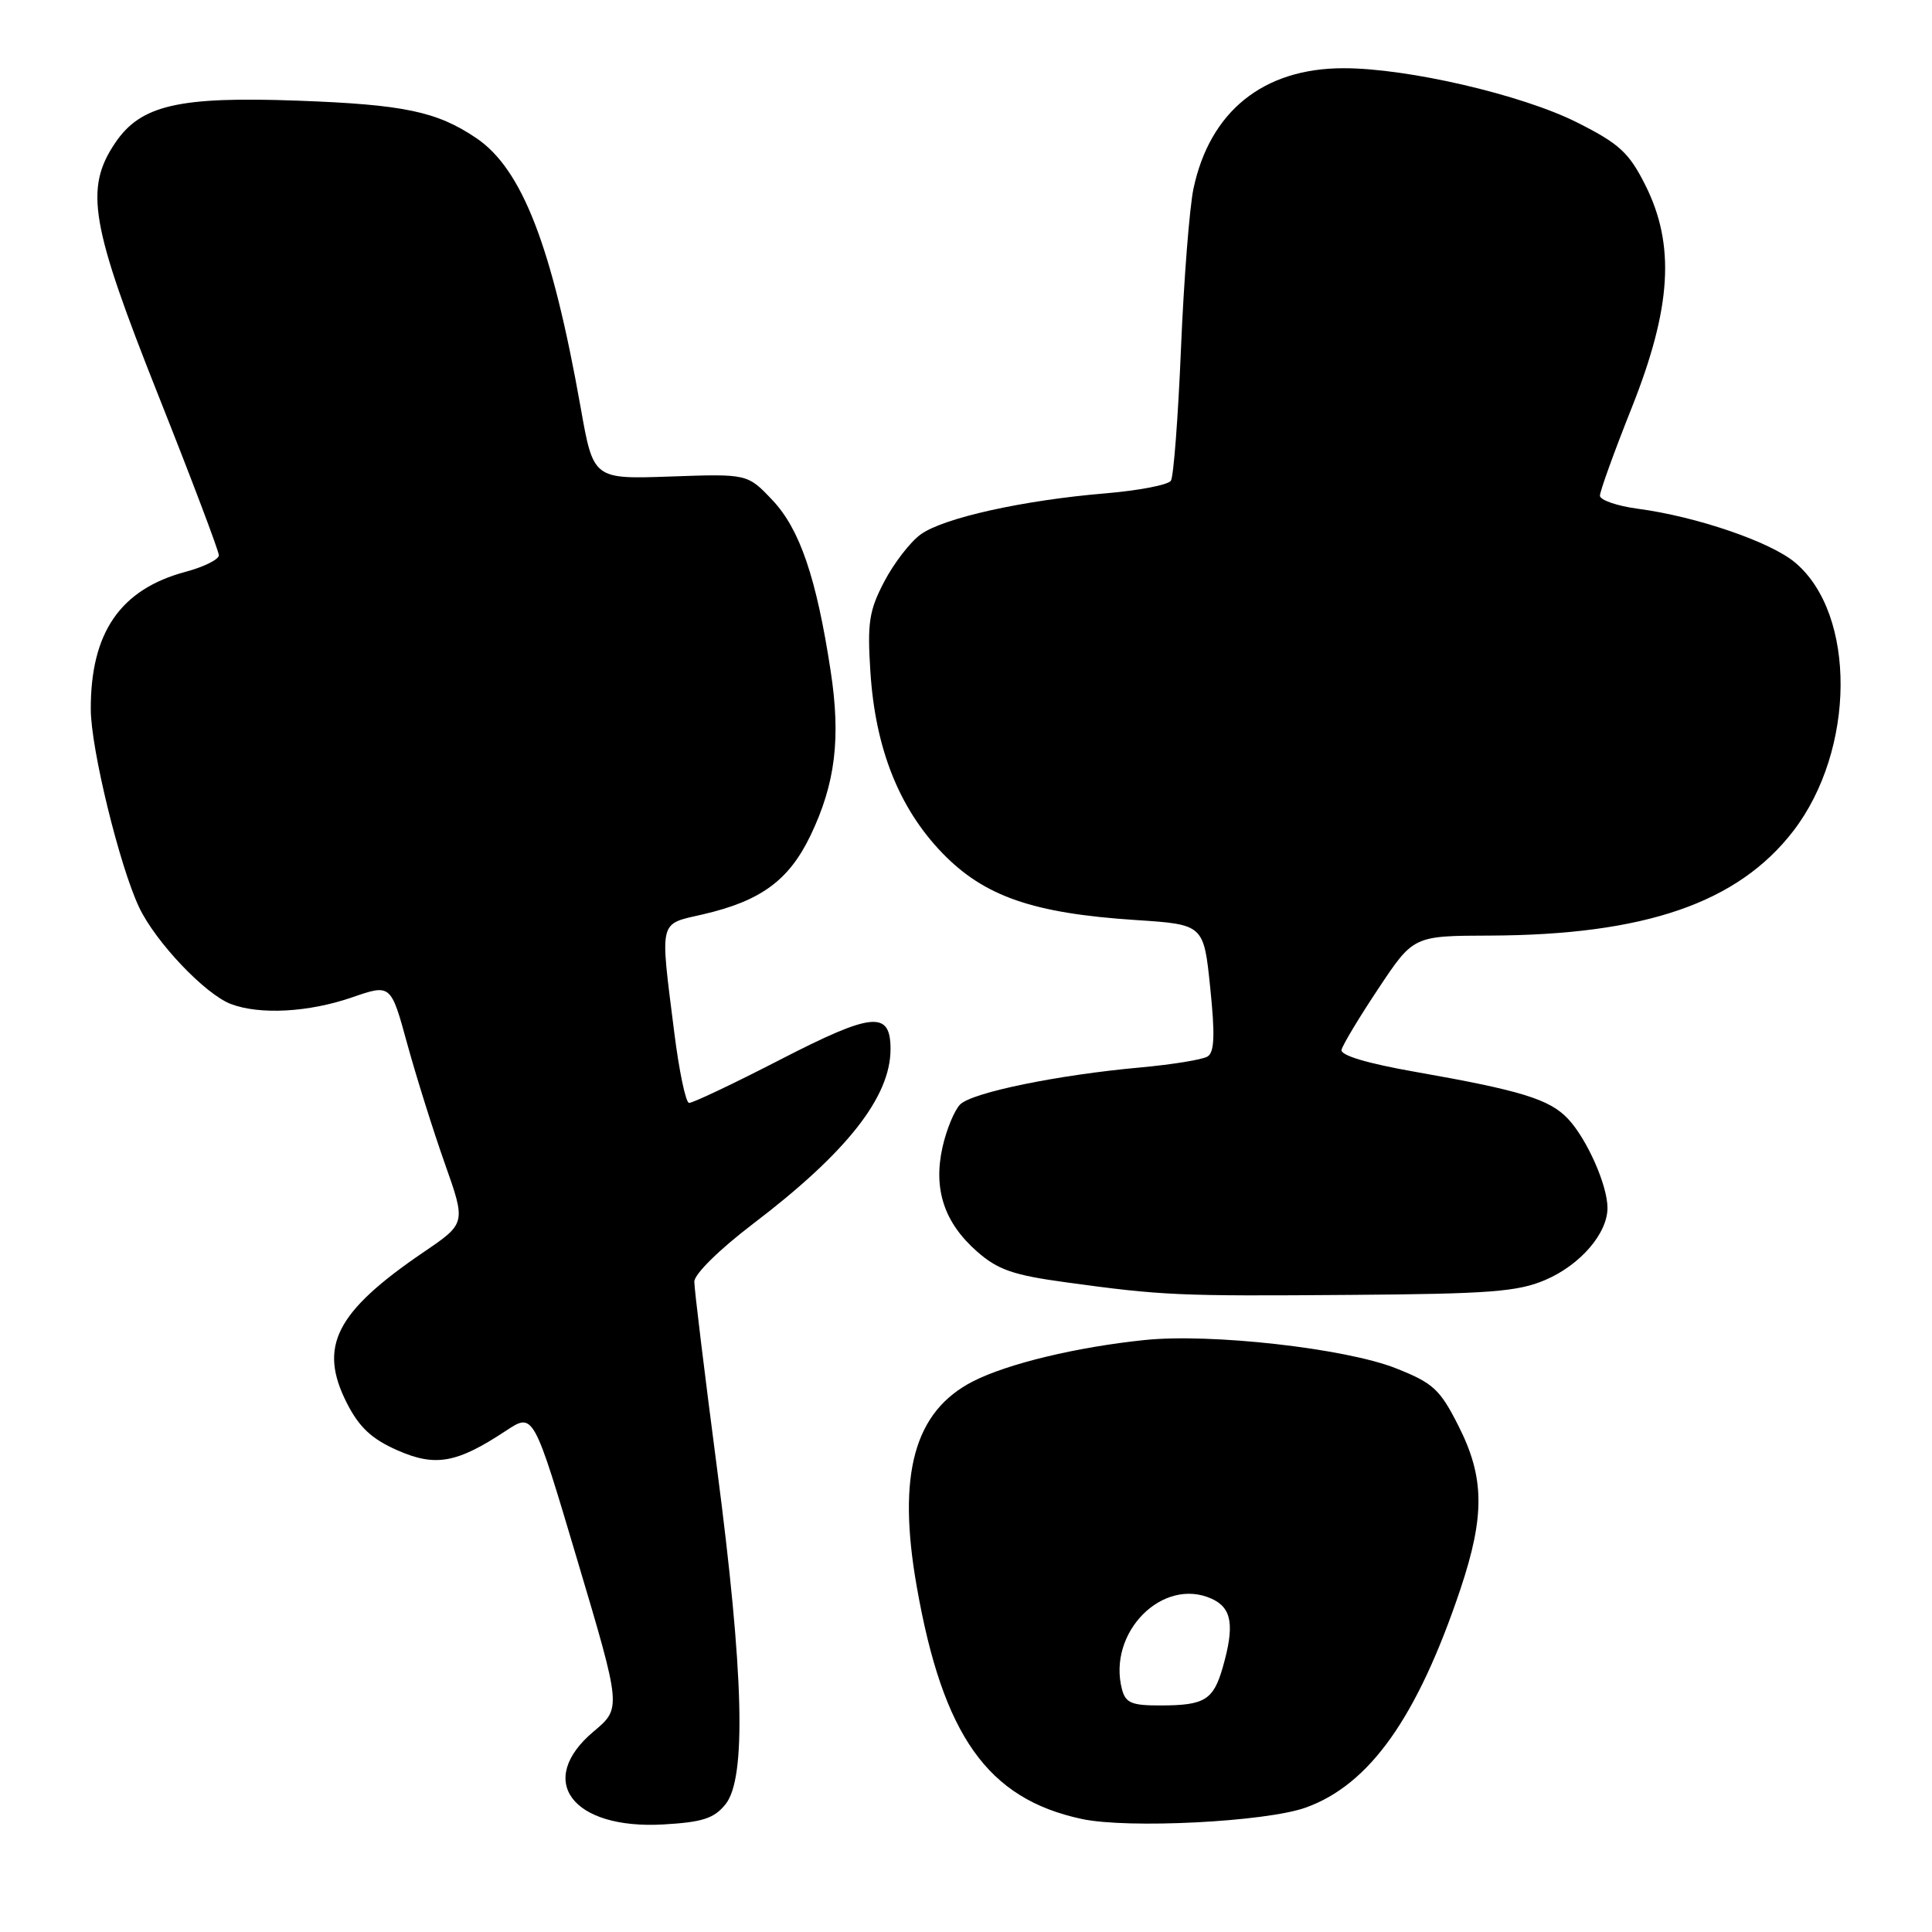 <?xml version="1.0" encoding="UTF-8" standalone="no"?>
<!DOCTYPE svg PUBLIC "-//W3C//DTD SVG 1.1//EN" "http://www.w3.org/Graphics/SVG/1.1/DTD/svg11.dtd" >
<svg xmlns="http://www.w3.org/2000/svg" xmlns:xlink="http://www.w3.org/1999/xlink" version="1.1" viewBox="0 0 256 256">
 <g >
 <path fill="currentColor"
d=" M 96.13 239.08 C 98.92 235.64 98.57 221.82 95.00 194.50 C 93.35 181.89 92.00 170.78 92.00 169.83 C 92.00 168.83 95.32 165.56 99.76 162.18 C 112.20 152.72 118.00 145.35 118.00 139.02 C 118.00 133.88 115.62 134.11 103.36 140.42 C 97.17 143.61 91.75 146.18 91.30 146.14 C 90.86 146.10 89.98 141.89 89.34 136.78 C 87.44 121.65 87.22 122.52 93.17 121.15 C 100.82 119.38 104.54 116.65 107.40 110.70 C 110.70 103.81 111.43 97.80 110.06 88.87 C 108.18 76.57 105.98 70.12 102.37 66.29 C 99.05 62.78 99.05 62.78 88.84 63.14 C 78.62 63.50 78.62 63.50 76.94 54.00 C 73.14 32.60 69.18 22.39 63.10 18.29 C 57.88 14.77 53.54 13.86 39.50 13.34 C 23.68 12.76 18.64 13.92 15.26 18.94 C 11.17 25.01 11.99 29.76 21.00 52.44 C 25.40 63.51 29.00 73.03 29.00 73.58 C 29.00 74.13 27.03 75.11 24.62 75.76 C 15.95 78.07 11.99 83.81 12.03 94.00 C 12.04 99.21 15.85 114.78 18.44 120.24 C 20.63 124.84 27.18 131.74 30.60 133.04 C 34.43 134.49 40.91 134.14 46.64 132.16 C 51.79 130.38 51.79 130.38 53.96 138.31 C 55.16 142.68 57.40 149.81 58.94 154.17 C 61.75 162.10 61.75 162.10 56.12 165.92 C 44.45 173.87 42.14 178.43 45.98 185.95 C 47.59 189.11 49.25 190.67 52.63 192.16 C 57.70 194.40 60.54 193.89 67.09 189.55 C 70.69 187.18 70.69 187.18 76.51 206.76 C 82.34 226.34 82.34 226.34 78.67 229.42 C 70.93 235.92 75.79 242.43 87.88 241.75 C 93.09 241.45 94.61 240.96 96.13 239.08 Z  M 173.00 239.52 C 181.48 236.49 187.80 227.57 193.50 210.61 C 196.77 200.84 196.72 195.77 193.25 188.93 C 190.80 184.08 189.90 183.26 184.95 181.30 C 178.28 178.66 160.42 176.65 151.68 177.56 C 142.67 178.49 133.53 180.69 128.94 183.03 C 121.14 187.01 118.85 195.32 121.47 210.21 C 124.94 230.00 130.87 238.35 143.33 241.02 C 149.44 242.34 167.71 241.41 173.00 239.52 Z  M 204.76 169.60 C 209.39 167.62 213.00 163.44 213.00 160.06 C 213.00 157.06 210.29 150.94 207.77 148.25 C 205.32 145.65 201.54 144.49 187.50 142.02 C 181.18 140.91 177.60 139.84 177.76 139.11 C 177.90 138.47 180.10 134.81 182.65 130.98 C 187.29 124.00 187.29 124.00 197.40 123.97 C 217.96 123.89 230.28 119.65 237.63 110.10 C 245.87 99.37 246.00 81.38 237.86 74.54 C 234.61 71.80 224.79 68.44 217.01 67.41 C 214.25 67.04 212.00 66.26 212.00 65.68 C 212.00 65.09 213.89 59.86 216.20 54.06 C 221.50 40.74 222.00 32.43 217.99 24.48 C 215.84 20.21 214.55 19.03 208.96 16.22 C 201.67 12.55 186.46 9.02 178.00 9.04 C 167.40 9.05 160.32 14.74 158.14 25.00 C 157.62 27.48 156.87 36.97 156.49 46.10 C 156.11 55.23 155.51 63.15 155.15 63.70 C 154.79 64.25 150.90 65.00 146.50 65.37 C 135.57 66.28 125.01 68.63 122.00 70.81 C 120.62 71.80 118.45 74.62 117.17 77.06 C 115.16 80.90 114.91 82.52 115.33 89.00 C 115.98 99.18 119.13 107.10 124.87 113.04 C 130.44 118.79 136.89 121.02 150.50 121.91 C 159.50 122.50 159.50 122.50 160.36 130.87 C 161.01 137.14 160.92 139.43 160.01 139.99 C 159.34 140.41 155.36 141.05 151.15 141.44 C 140.15 142.43 128.81 144.76 127.22 146.35 C 126.47 147.11 125.42 149.64 124.89 151.99 C 123.64 157.56 125.11 162.01 129.46 165.83 C 132.21 168.25 134.26 168.96 141.15 169.90 C 154.04 171.67 156.04 171.76 179.00 171.58 C 197.35 171.45 201.12 171.16 204.76 169.60 Z  M 148.67 223.85 C 146.70 216.31 154.07 208.89 160.57 211.85 C 163.24 213.07 163.61 215.38 162.02 220.94 C 160.78 225.25 159.62 225.97 153.87 225.98 C 149.96 226.00 149.15 225.66 148.67 223.85 Z "/>
</g>
</svg>